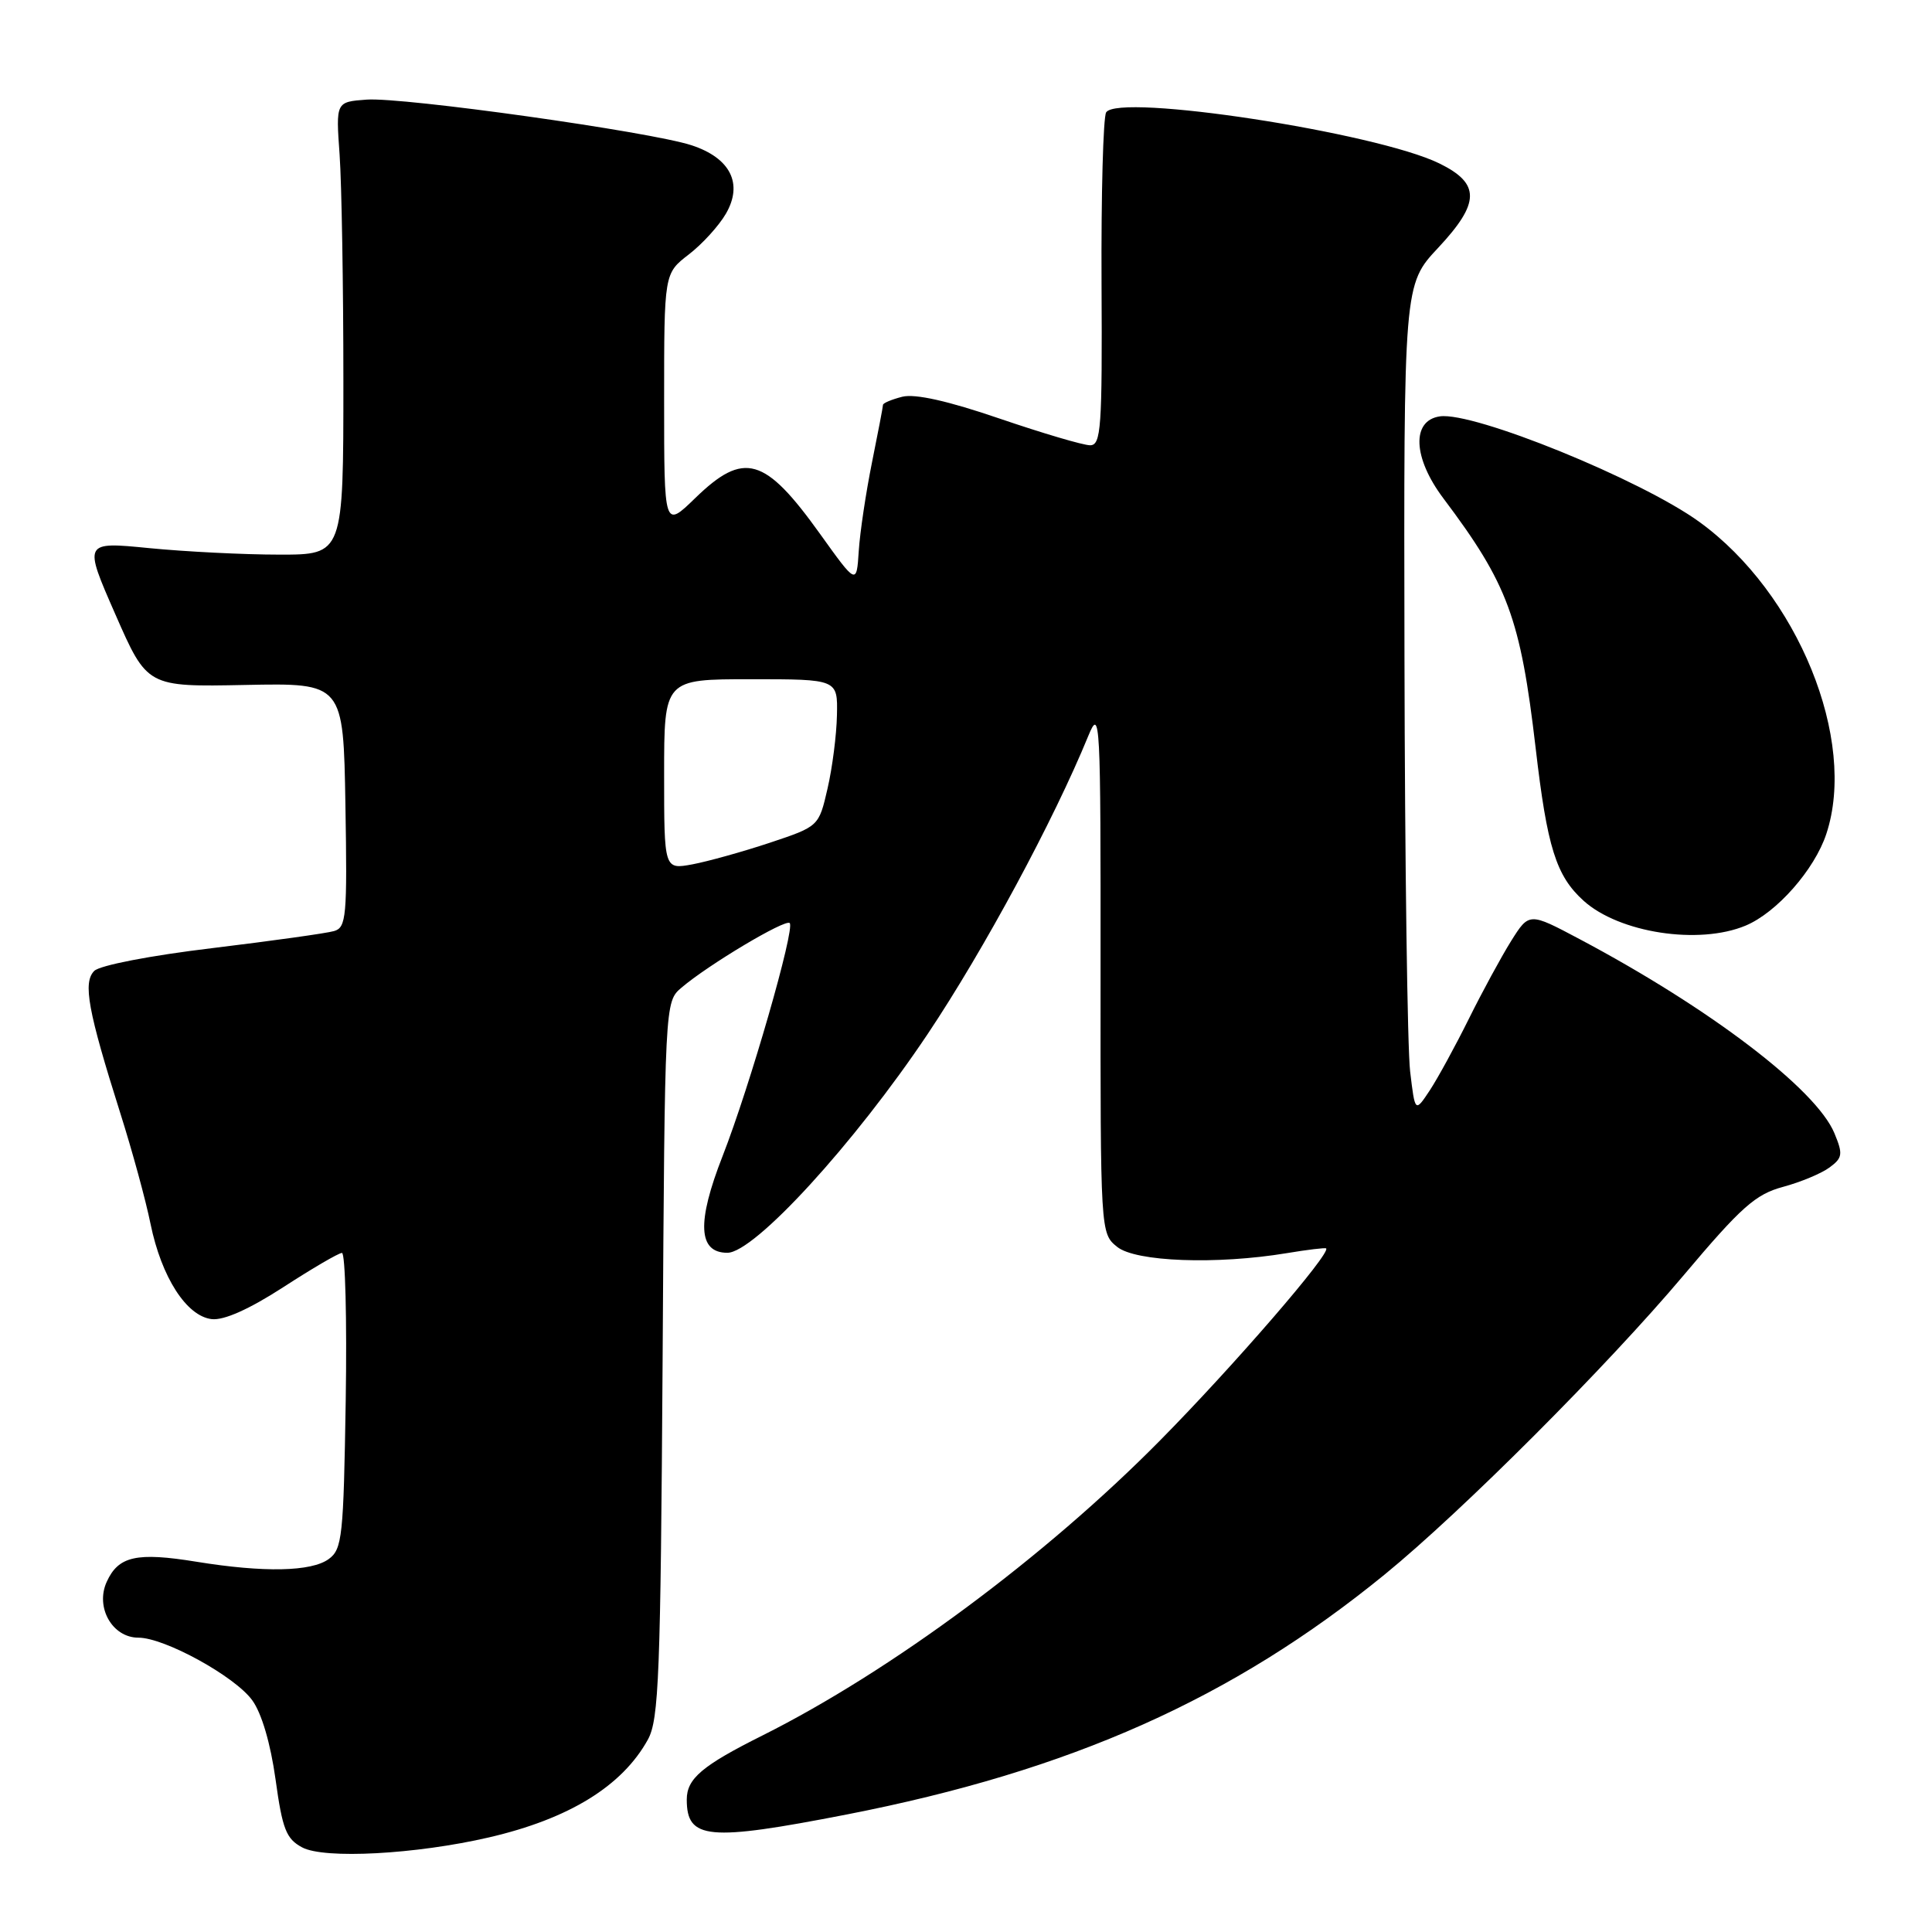 <?xml version="1.0" encoding="UTF-8" standalone="no"?>
<!DOCTYPE svg PUBLIC "-//W3C//DTD SVG 1.1//EN" "http://www.w3.org/Graphics/SVG/1.1/DTD/svg11.dtd" >
<svg xmlns="http://www.w3.org/2000/svg" xmlns:xlink="http://www.w3.org/1999/xlink" version="1.1" viewBox="0 0 256 256">
 <g >
 <path fill="currentColor"
d=" M 64.77 243.47 C 75.39 241.01 82.44 236.68 85.85 230.50 C 87.31 227.85 87.53 221.97 87.80 180.12 C 88.09 132.75 88.09 132.75 90.30 130.87 C 93.86 127.83 104.07 121.74 104.64 122.31 C 105.38 123.04 99.35 143.97 95.75 153.18 C 92.30 161.99 92.50 166.00 96.38 166.00 C 99.96 166.00 113.20 151.54 122.93 137.00 C 130.39 125.84 139.63 108.69 144.21 97.50 C 145.78 93.69 145.85 95.13 145.83 128.46 C 145.81 163.32 145.82 163.43 148.02 165.21 C 150.46 167.20 161.21 167.59 170.50 166.05 C 173.25 165.59 175.60 165.31 175.72 165.42 C 176.41 166.02 163.42 181.04 153.72 190.86 C 138.49 206.29 118.07 221.43 100.99 229.98 C 93.03 233.96 91.00 235.68 91.00 238.45 C 91.00 243.75 93.80 244.01 112.19 240.43 C 141.90 234.63 163.35 225.06 183.50 208.61 C 193.74 200.25 212.91 181.06 223.11 168.96 C 230.71 159.94 232.61 158.25 236.25 157.27 C 238.59 156.64 241.37 155.48 242.43 154.69 C 244.15 153.42 244.22 152.93 243.07 150.16 C 240.65 144.32 226.56 133.59 209.29 124.43 C 202.62 120.89 202.62 120.89 200.23 124.69 C 198.92 126.79 196.40 131.43 194.63 135.00 C 192.86 138.57 190.53 142.84 189.46 144.47 C 187.50 147.43 187.50 147.43 186.85 141.97 C 186.49 138.96 186.15 114.27 186.10 87.10 C 186.00 37.71 186.00 37.71 190.57 32.83 C 196.14 26.87 196.17 24.32 190.71 21.65 C 182.33 17.55 148.16 12.32 146.57 14.89 C 146.18 15.53 145.90 25.71 145.96 37.52 C 146.06 56.75 145.90 59.00 144.44 59.00 C 143.54 59.00 138.16 57.41 132.47 55.47 C 125.61 53.12 121.26 52.15 119.56 52.57 C 118.15 52.93 117.00 53.41 117.00 53.65 C 117.00 53.89 116.34 57.33 115.54 61.29 C 114.74 65.26 113.95 70.53 113.79 73.00 C 113.50 77.50 113.50 77.50 108.65 70.73 C 101.33 60.52 98.58 59.73 92.12 66.00 C 88.00 70.00 88.00 70.00 88.00 53.12 C 88.00 36.24 88.00 36.24 91.25 33.73 C 93.04 32.36 95.26 29.92 96.19 28.31 C 98.49 24.34 96.79 20.94 91.64 19.25 C 86.16 17.45 53.41 12.85 48.58 13.20 C 44.50 13.50 44.50 13.50 45.00 20.50 C 45.27 24.35 45.50 37.85 45.50 50.50 C 45.50 73.50 45.50 73.50 37.00 73.49 C 32.33 73.49 24.58 73.10 19.78 72.63 C 11.06 71.77 11.06 71.77 15.28 81.39 C 19.50 91.02 19.50 91.02 32.50 90.76 C 45.50 90.50 45.50 90.50 45.77 106.67 C 46.02 121.44 45.89 122.90 44.27 123.37 C 43.30 123.66 36.04 124.67 28.14 125.63 C 19.95 126.61 13.23 127.91 12.49 128.65 C 10.96 130.18 11.65 133.93 15.94 147.50 C 17.51 152.45 19.32 159.06 19.95 162.19 C 21.40 169.24 24.71 174.40 28.05 174.79 C 29.66 174.98 33.00 173.49 37.52 170.57 C 41.36 168.08 44.86 166.03 45.31 166.02 C 45.75 166.01 45.98 174.81 45.81 185.58 C 45.52 203.61 45.35 205.28 43.56 206.58 C 41.26 208.26 34.97 208.39 26.04 206.94 C 18.10 205.65 15.69 206.19 14.14 209.60 C 12.60 212.98 14.88 217.00 18.34 217.00 C 21.80 217.00 31.12 222.12 33.42 225.29 C 34.67 227.00 35.85 231.03 36.51 235.77 C 37.42 242.38 37.92 243.66 40.04 244.79 C 42.97 246.36 55.09 245.71 64.77 243.47 Z  M 231.30 122.65 C 235.42 120.93 240.44 115.23 242.00 110.49 C 246.12 98.03 238.21 78.60 225.18 69.16 C 217.43 63.54 195.29 54.54 190.80 55.17 C 187.00 55.71 187.21 60.66 191.26 66.04 C 199.80 77.39 201.47 81.92 203.48 99.11 C 205.01 112.29 206.19 116.06 209.83 119.35 C 214.54 123.61 225.10 125.24 231.30 122.65 Z  M 88.00 102.61 C 88.00 90.00 88.00 90.00 99.50 90.00 C 111.00 90.00 111.00 90.00 110.90 94.75 C 110.85 97.36 110.29 101.75 109.65 104.50 C 108.50 109.50 108.50 109.50 102.00 111.67 C 98.42 112.86 93.81 114.14 91.75 114.53 C 88.00 115.22 88.00 115.22 88.00 102.61 Z "/>
</g>
</svg>